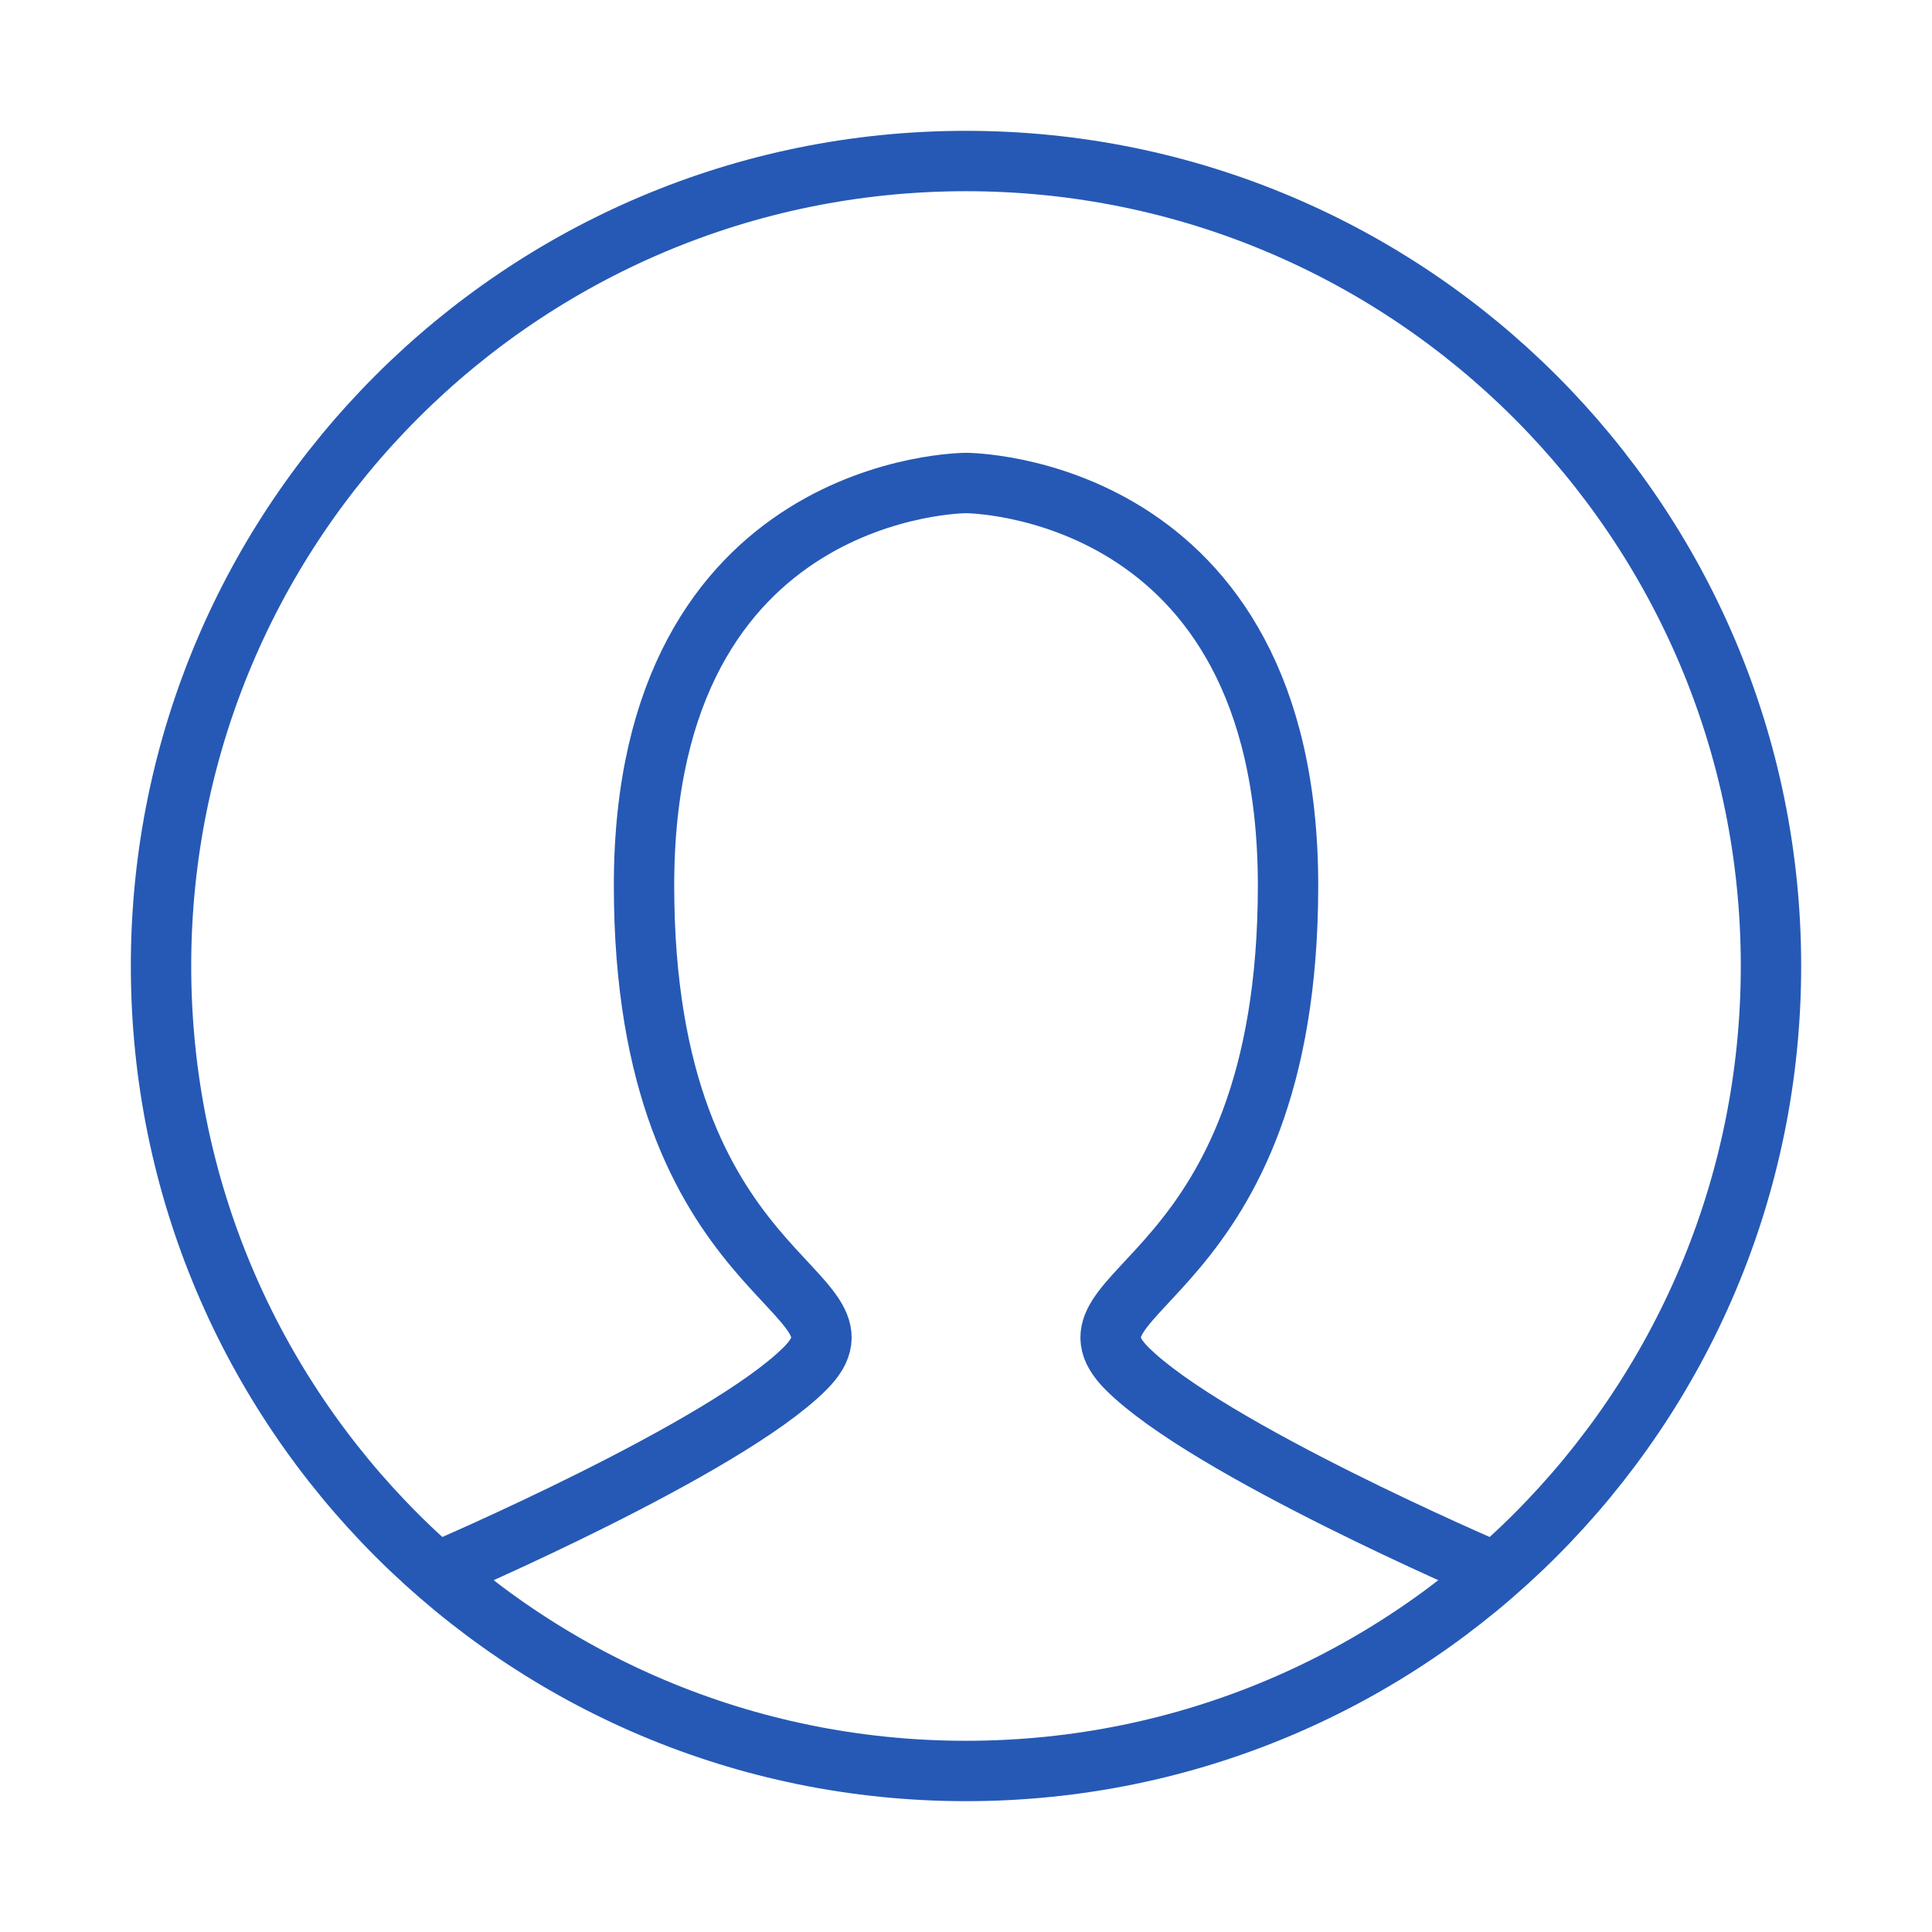 <svg width="32" height="32" viewBox="0 0 32 32" fill="none" xmlns="http://www.w3.org/2000/svg">
<path fill-rule="evenodd" clip-rule="evenodd" d="M16 29.333C23.364 29.333 29.333 23.364 29.333 16C29.333 8.636 23.364 2.667 16 2.667C8.636 2.667 2.667 8.636 2.667 16C2.667 23.364 8.636 29.333 16 29.333Z" stroke="#2659B5"/>
<path d="M7.333 26C7.333 26 12 24 13.334 22.667C14.667 21.333 10.667 21.333 10.667 14.667C10.667 8 16 8 16 8C16 8 21.334 8 21.334 14.667C21.334 21.333 17.334 21.333 18.667 22.667C20 24 24.667 26 24.667 26" stroke="#2659B5" stroke-linecap="round"/>
</svg>
